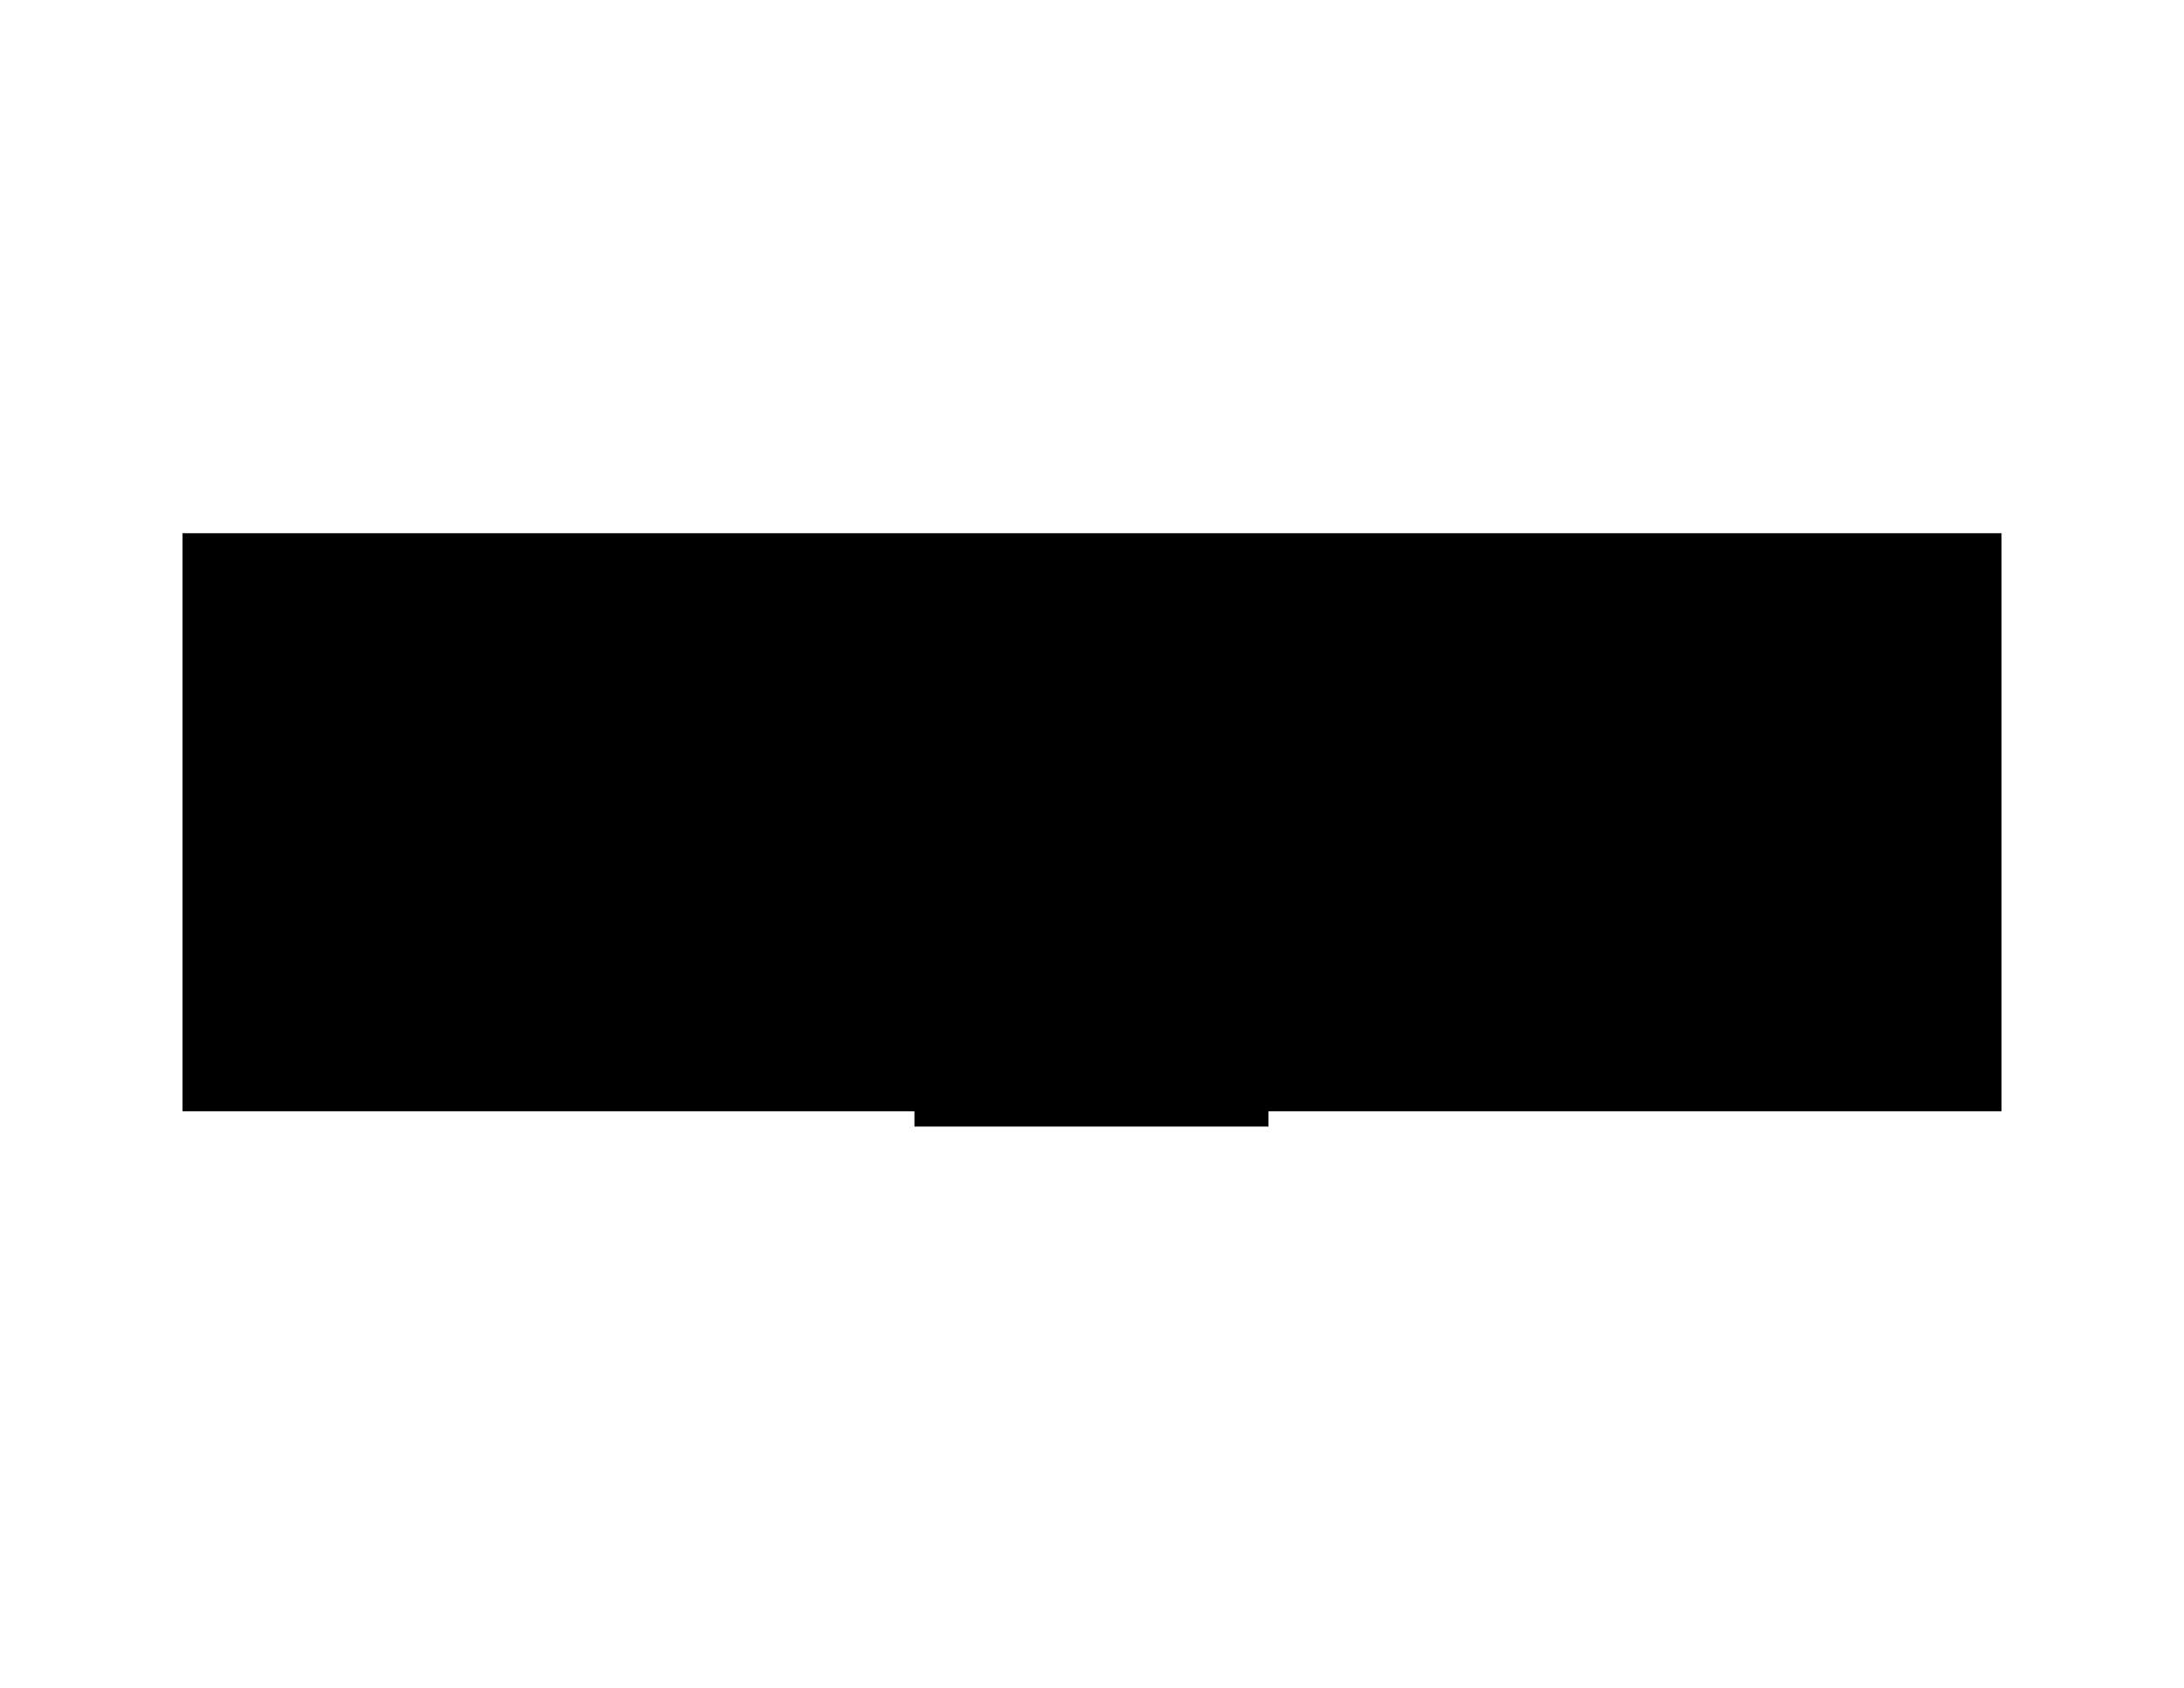<svg version="1.1" id="svg1" xmlns="http://www.w3.org/2000/svg" viewBox="0 0 1999 1545">
  <path d="M165 488h1667v529h-671v14H837v-14H167V488Z" id="floor"/>
  <path d="M939 1016v-91h40V795h67v222H939Z" id="_501"/>
  <path d="M1049 1020V796h98v207h-23v17z" id="_502"/>
  <path d="M1150 814h71v-18h390v209h-458V814Z" id="_503"/>
  <path d="M1163 684h157v73h-31v-9h-124v-64z" id="_504"/>
  <path d="M944 500v134h22v88h196v-43h158V501H944Z" id="_505"/>
</svg>
